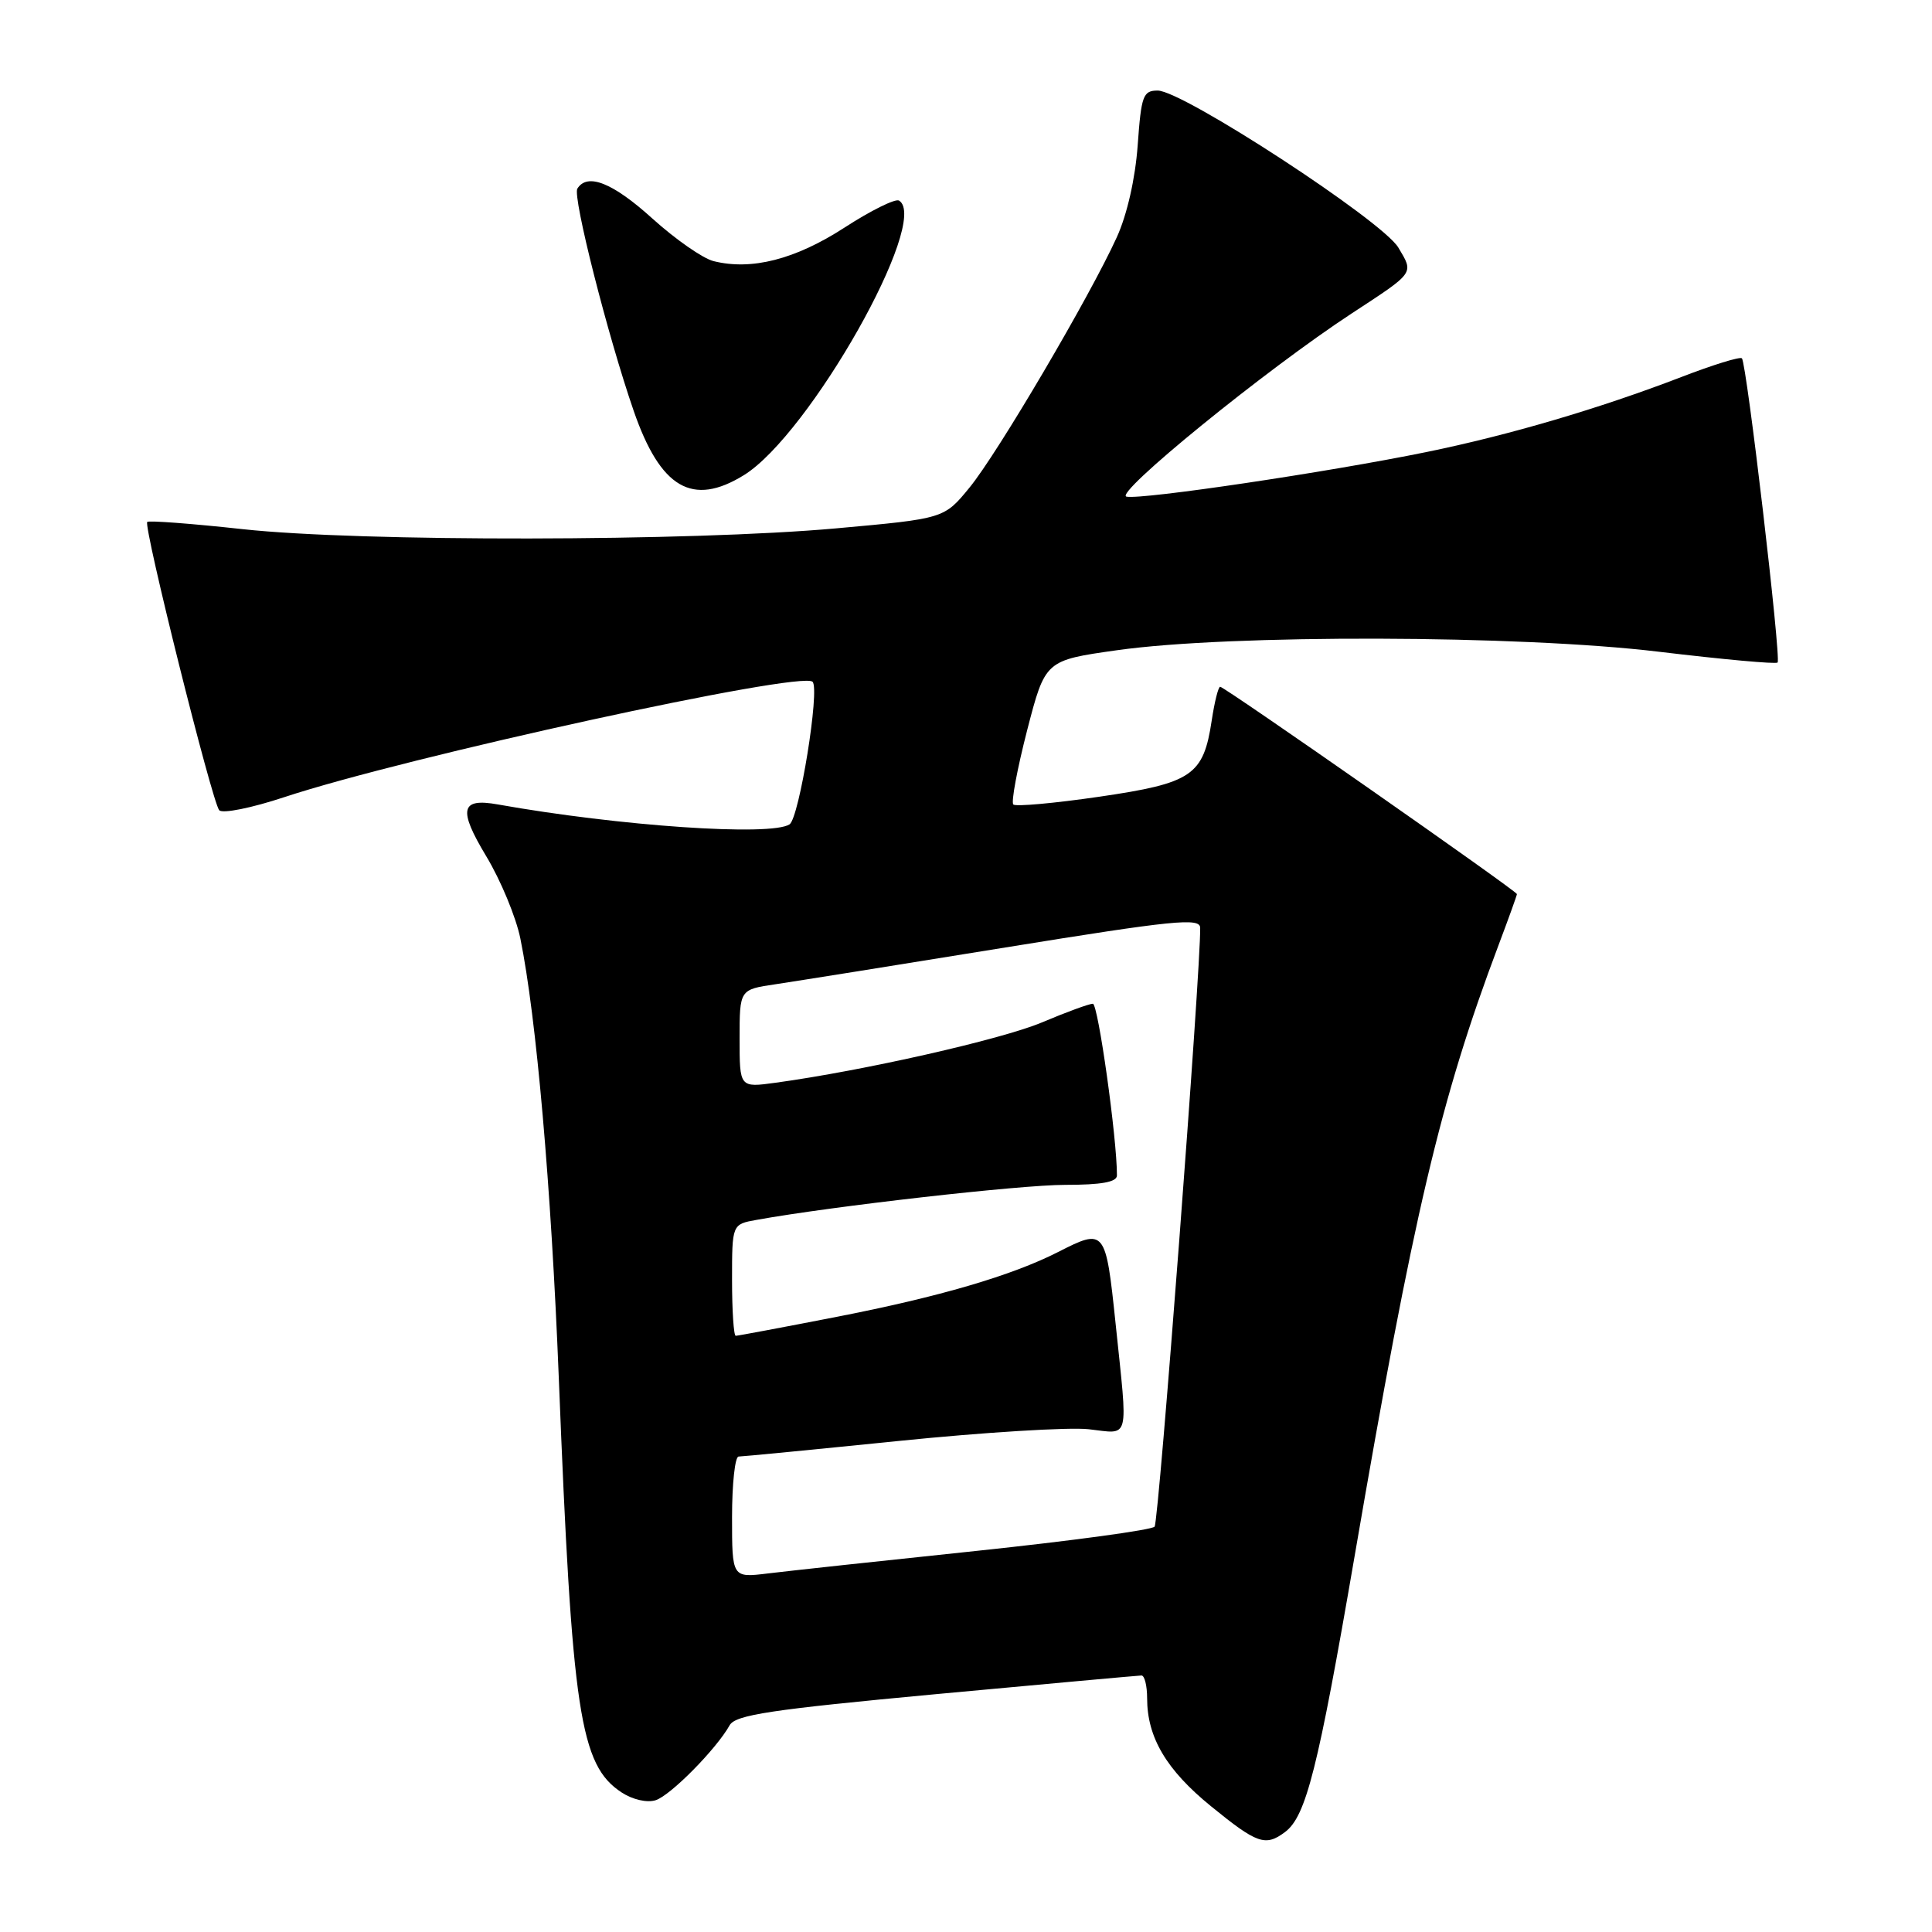 <?xml version="1.0" encoding="UTF-8" standalone="no"?>
<!DOCTYPE svg PUBLIC "-//W3C//DTD SVG 1.1//EN" "http://www.w3.org/Graphics/SVG/1.1/DTD/svg11.dtd" >
<svg xmlns="http://www.w3.org/2000/svg" xmlns:xlink="http://www.w3.org/1999/xlink" version="1.1" viewBox="0 0 256 256">
 <g >
 <path fill="currentColor"
d=" M 170.28 242.75 C 173.06 240.67 174.65 234.34 179.47 206.33 C 187.29 160.82 190.84 145.74 198.57 125.22 C 199.91 121.67 201.00 118.63 201.00 118.47 C 201.00 118.07 162.26 91.00 161.68 91.00 C 161.43 91.00 160.93 93.01 160.56 95.46 C 159.46 102.76 157.98 103.77 145.66 105.57 C 139.70 106.44 134.57 106.90 134.27 106.60 C 133.96 106.29 134.79 101.87 136.10 96.77 C 138.50 87.50 138.50 87.50 148.00 86.16 C 163.00 84.03 201.43 84.14 219.82 86.36 C 228.24 87.37 235.32 88.02 235.54 87.79 C 236.04 87.29 231.44 48.11 230.81 47.48 C 230.57 47.23 226.95 48.35 222.78 49.96 C 211.94 54.13 199.96 57.66 189.00 59.90 C 175.94 62.57 151.41 66.22 149.27 65.81 C 147.47 65.47 167.79 48.94 179.11 41.53 C 187.53 36.02 187.35 36.27 185.29 32.81 C 183.20 29.27 156.73 12.00 153.40 12.00 C 151.46 12.00 151.22 12.67 150.75 19.25 C 150.43 23.65 149.35 28.44 147.98 31.44 C 144.43 39.25 132.18 60.08 128.47 64.60 C 125.10 68.72 125.10 68.72 110.80 70.01 C 91.52 71.75 47.70 71.81 32.19 70.12 C 25.43 69.38 19.72 68.95 19.51 69.16 C 18.97 69.70 28.11 106.32 29.05 107.36 C 29.48 107.84 33.35 107.06 37.66 105.63 C 53.81 100.29 106.18 88.85 107.67 90.34 C 108.66 91.33 105.90 108.39 104.62 109.23 C 102.17 110.84 82.12 109.47 65.95 106.59 C 61.03 105.71 60.69 107.24 64.42 113.44 C 66.34 116.62 68.38 121.54 68.95 124.36 C 71.07 134.76 73.03 157.17 74.04 182.50 C 75.80 227.03 76.84 233.88 82.37 237.51 C 83.82 238.46 85.74 238.90 86.87 238.54 C 88.84 237.92 94.91 231.77 96.68 228.61 C 97.45 227.23 102.10 226.53 124.06 224.48 C 138.60 223.13 150.84 222.02 151.25 222.01 C 151.66 222.01 152.00 223.36 152.00 225.03 C 152.00 230.21 154.55 234.53 160.48 239.35 C 166.58 244.32 167.68 244.70 170.28 242.75 Z  M 98.57 62.96 C 107.27 57.58 123.32 29.17 119.13 26.58 C 118.65 26.28 115.38 27.90 111.88 30.17 C 105.37 34.38 99.57 35.86 94.55 34.60 C 93.13 34.25 89.50 31.71 86.47 28.98 C 81.21 24.21 77.82 22.86 76.50 25.00 C 75.85 26.05 80.52 44.47 83.97 54.45 C 87.52 64.70 91.75 67.17 98.57 62.96 Z  M 97.00 201.03 C 97.00 196.62 97.39 193.00 97.87 193.00 C 98.34 193.00 107.91 192.07 119.12 190.93 C 130.33 189.79 141.64 189.09 144.25 189.38 C 149.80 189.99 149.47 191.26 147.82 175.36 C 146.51 162.84 146.42 162.73 140.20 165.90 C 134.07 169.02 124.47 171.84 110.86 174.49 C 103.78 175.87 97.76 177.00 97.49 177.00 C 97.22 177.00 97.00 173.68 97.00 169.61 C 97.00 162.22 97.00 162.22 100.25 161.64 C 110.33 159.82 135.20 157.00 141.12 157.00 C 145.96 157.00 148.00 156.63 148.00 155.75 C 148.01 150.82 145.50 133.00 144.81 133.00 C 144.33 133.00 141.29 134.11 138.05 135.48 C 132.67 137.74 114.42 141.87 102.75 143.47 C 98.00 144.12 98.00 144.12 98.00 137.62 C 98.00 131.12 98.00 131.12 102.75 130.42 C 105.36 130.03 119.09 127.84 133.25 125.54 C 155.54 121.93 159.00 121.58 159.03 122.93 C 159.13 128.23 153.55 201.65 152.99 202.29 C 152.62 202.73 142.00 204.17 129.41 205.50 C 116.81 206.82 104.36 208.17 101.75 208.49 C 97.00 209.07 97.00 209.07 97.00 201.03 Z "/>
</g>
</svg>